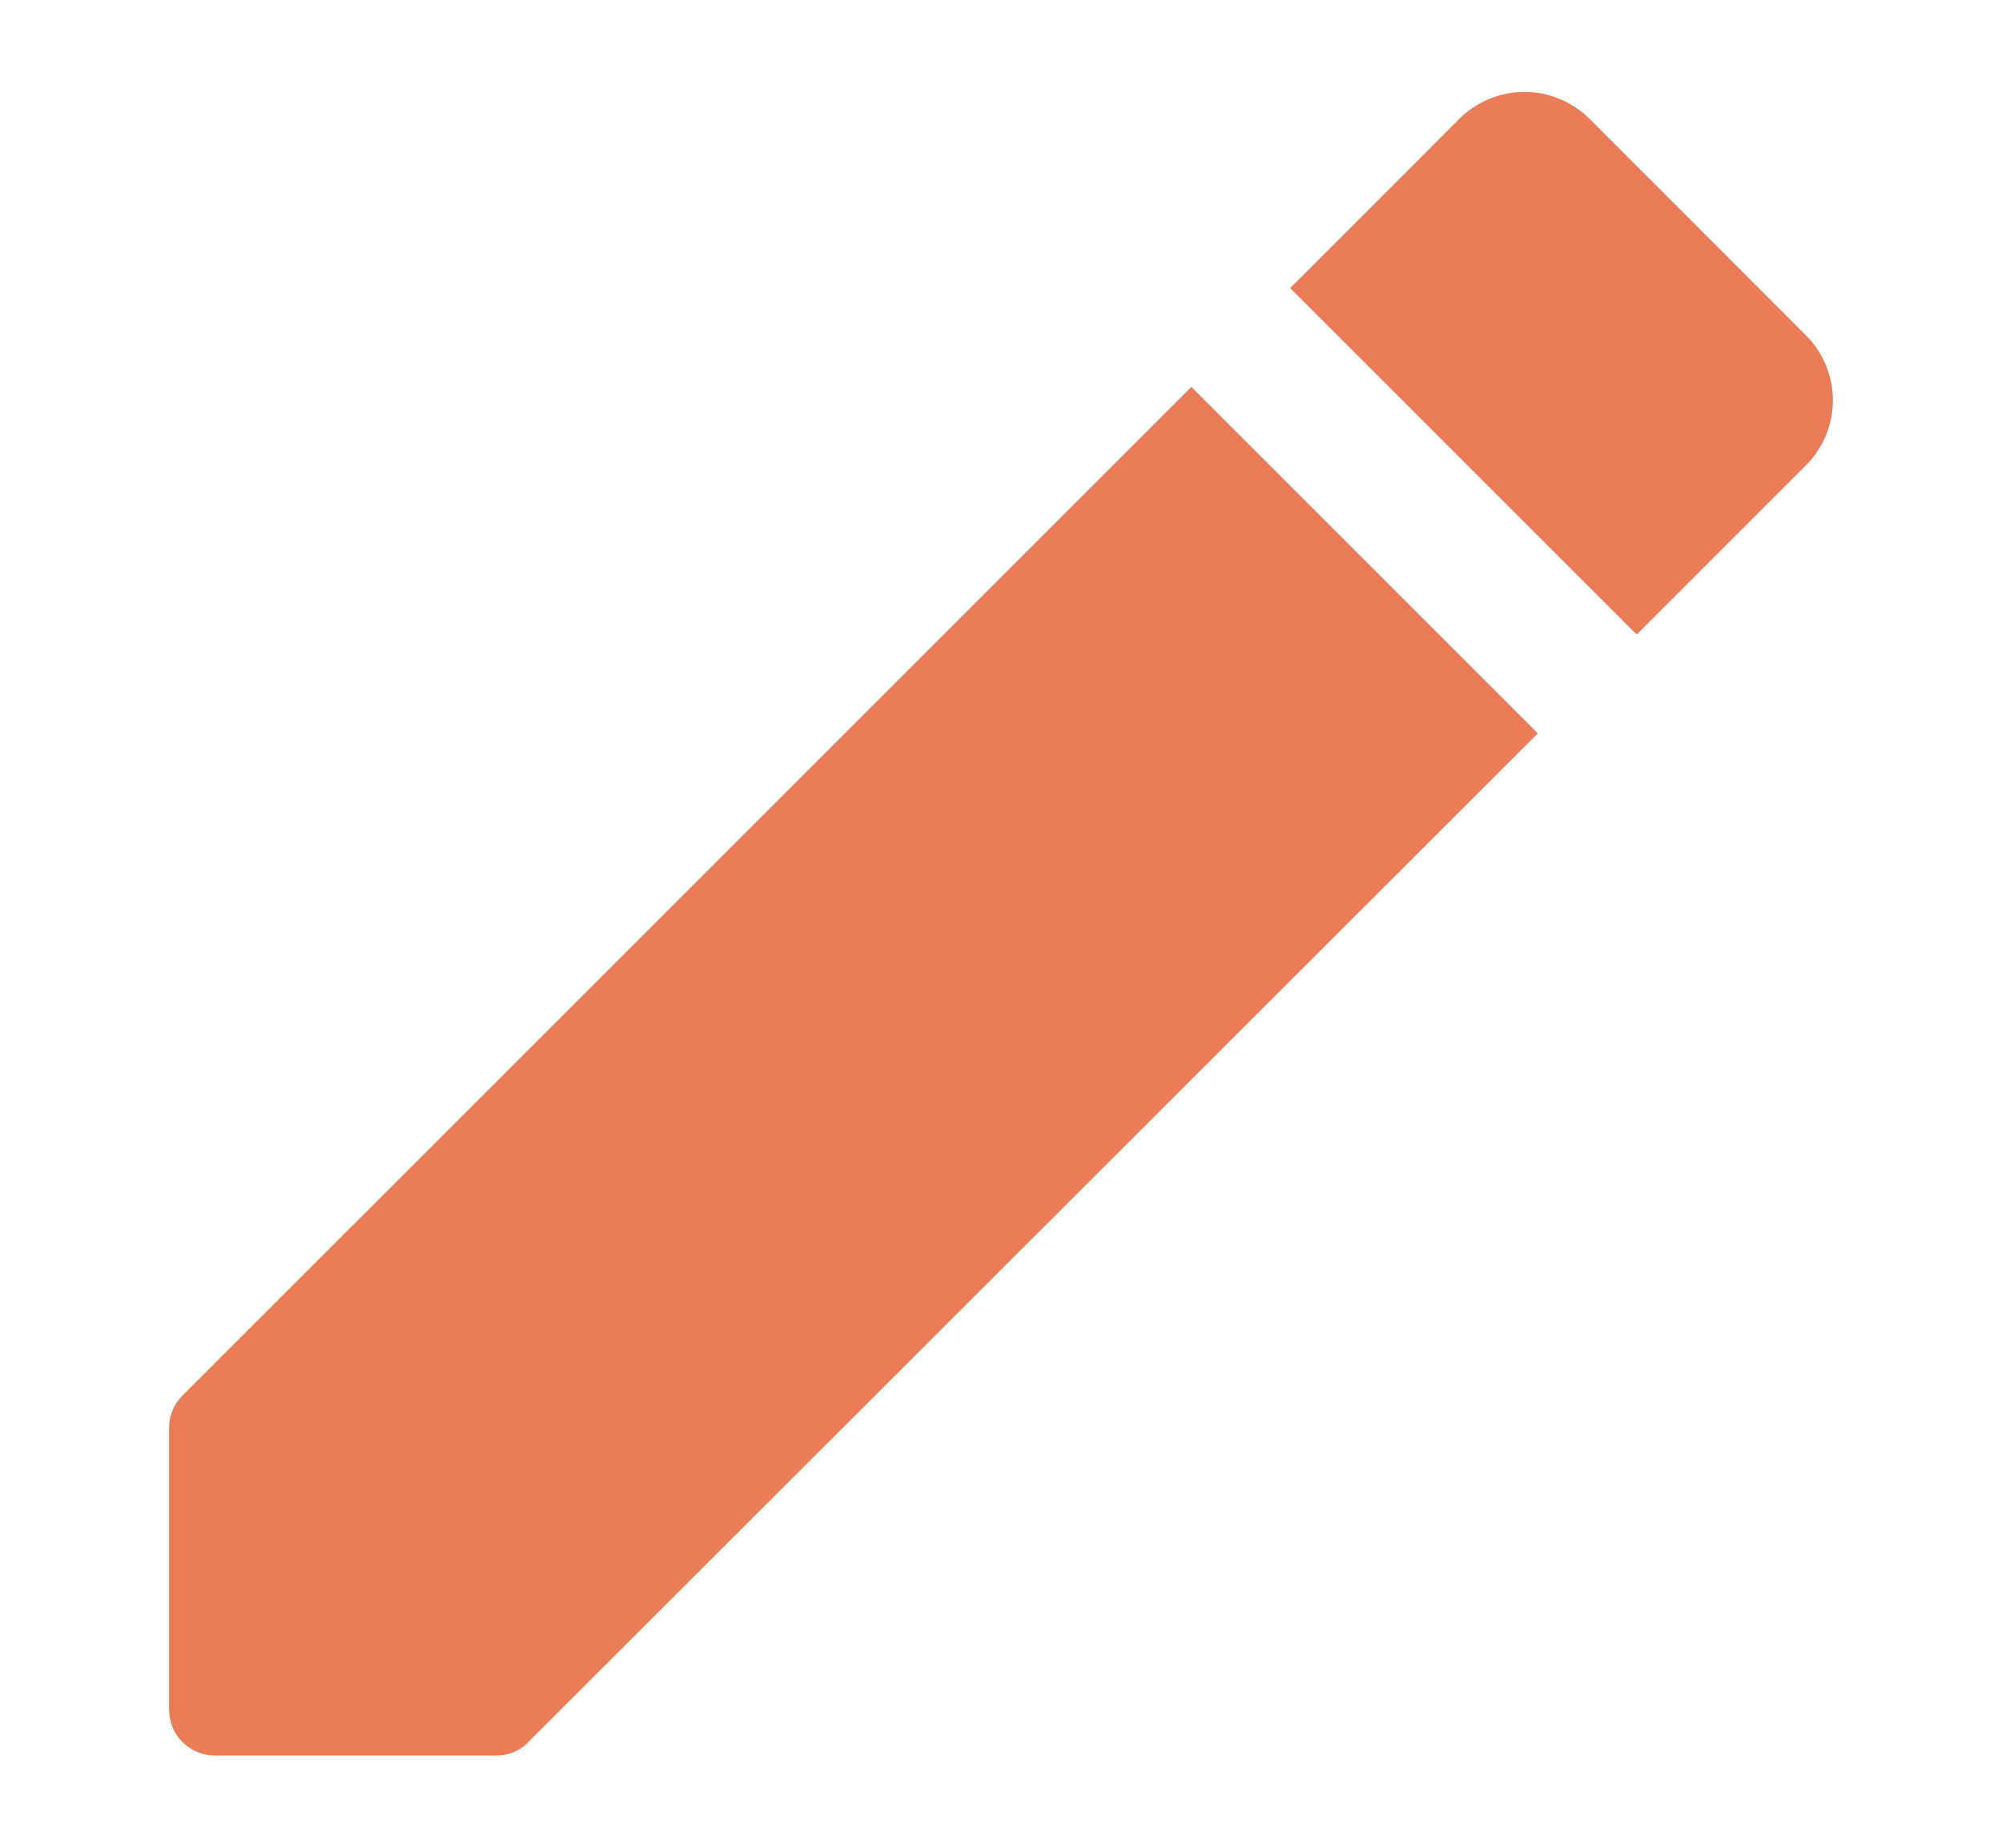 <svg width="13" height="12" viewBox="0 0 13 12" fill="none" xmlns="http://www.w3.org/2000/svg">
<path d="M1.098 9.276V11.101C1.098 11.269 1.23 11.401 1.398 11.401H3.223C3.301 11.401 3.379 11.371 3.433 11.311L9.986 4.763L7.736 2.513L1.188 9.06C1.128 9.12 1.098 9.192 1.098 9.276ZM11.726 3.023C11.782 2.967 11.826 2.901 11.856 2.829C11.886 2.756 11.902 2.678 11.902 2.6C11.902 2.521 11.886 2.443 11.856 2.371C11.826 2.298 11.782 2.232 11.726 2.177L10.322 0.772C10.267 0.717 10.201 0.673 10.128 0.643C10.055 0.612 9.978 0.597 9.899 0.597C9.82 0.597 9.743 0.612 9.67 0.643C9.597 0.673 9.531 0.717 9.476 0.772L8.378 1.871L10.628 4.121L11.726 3.023Z" fill="#E97C57"/>
</svg>
